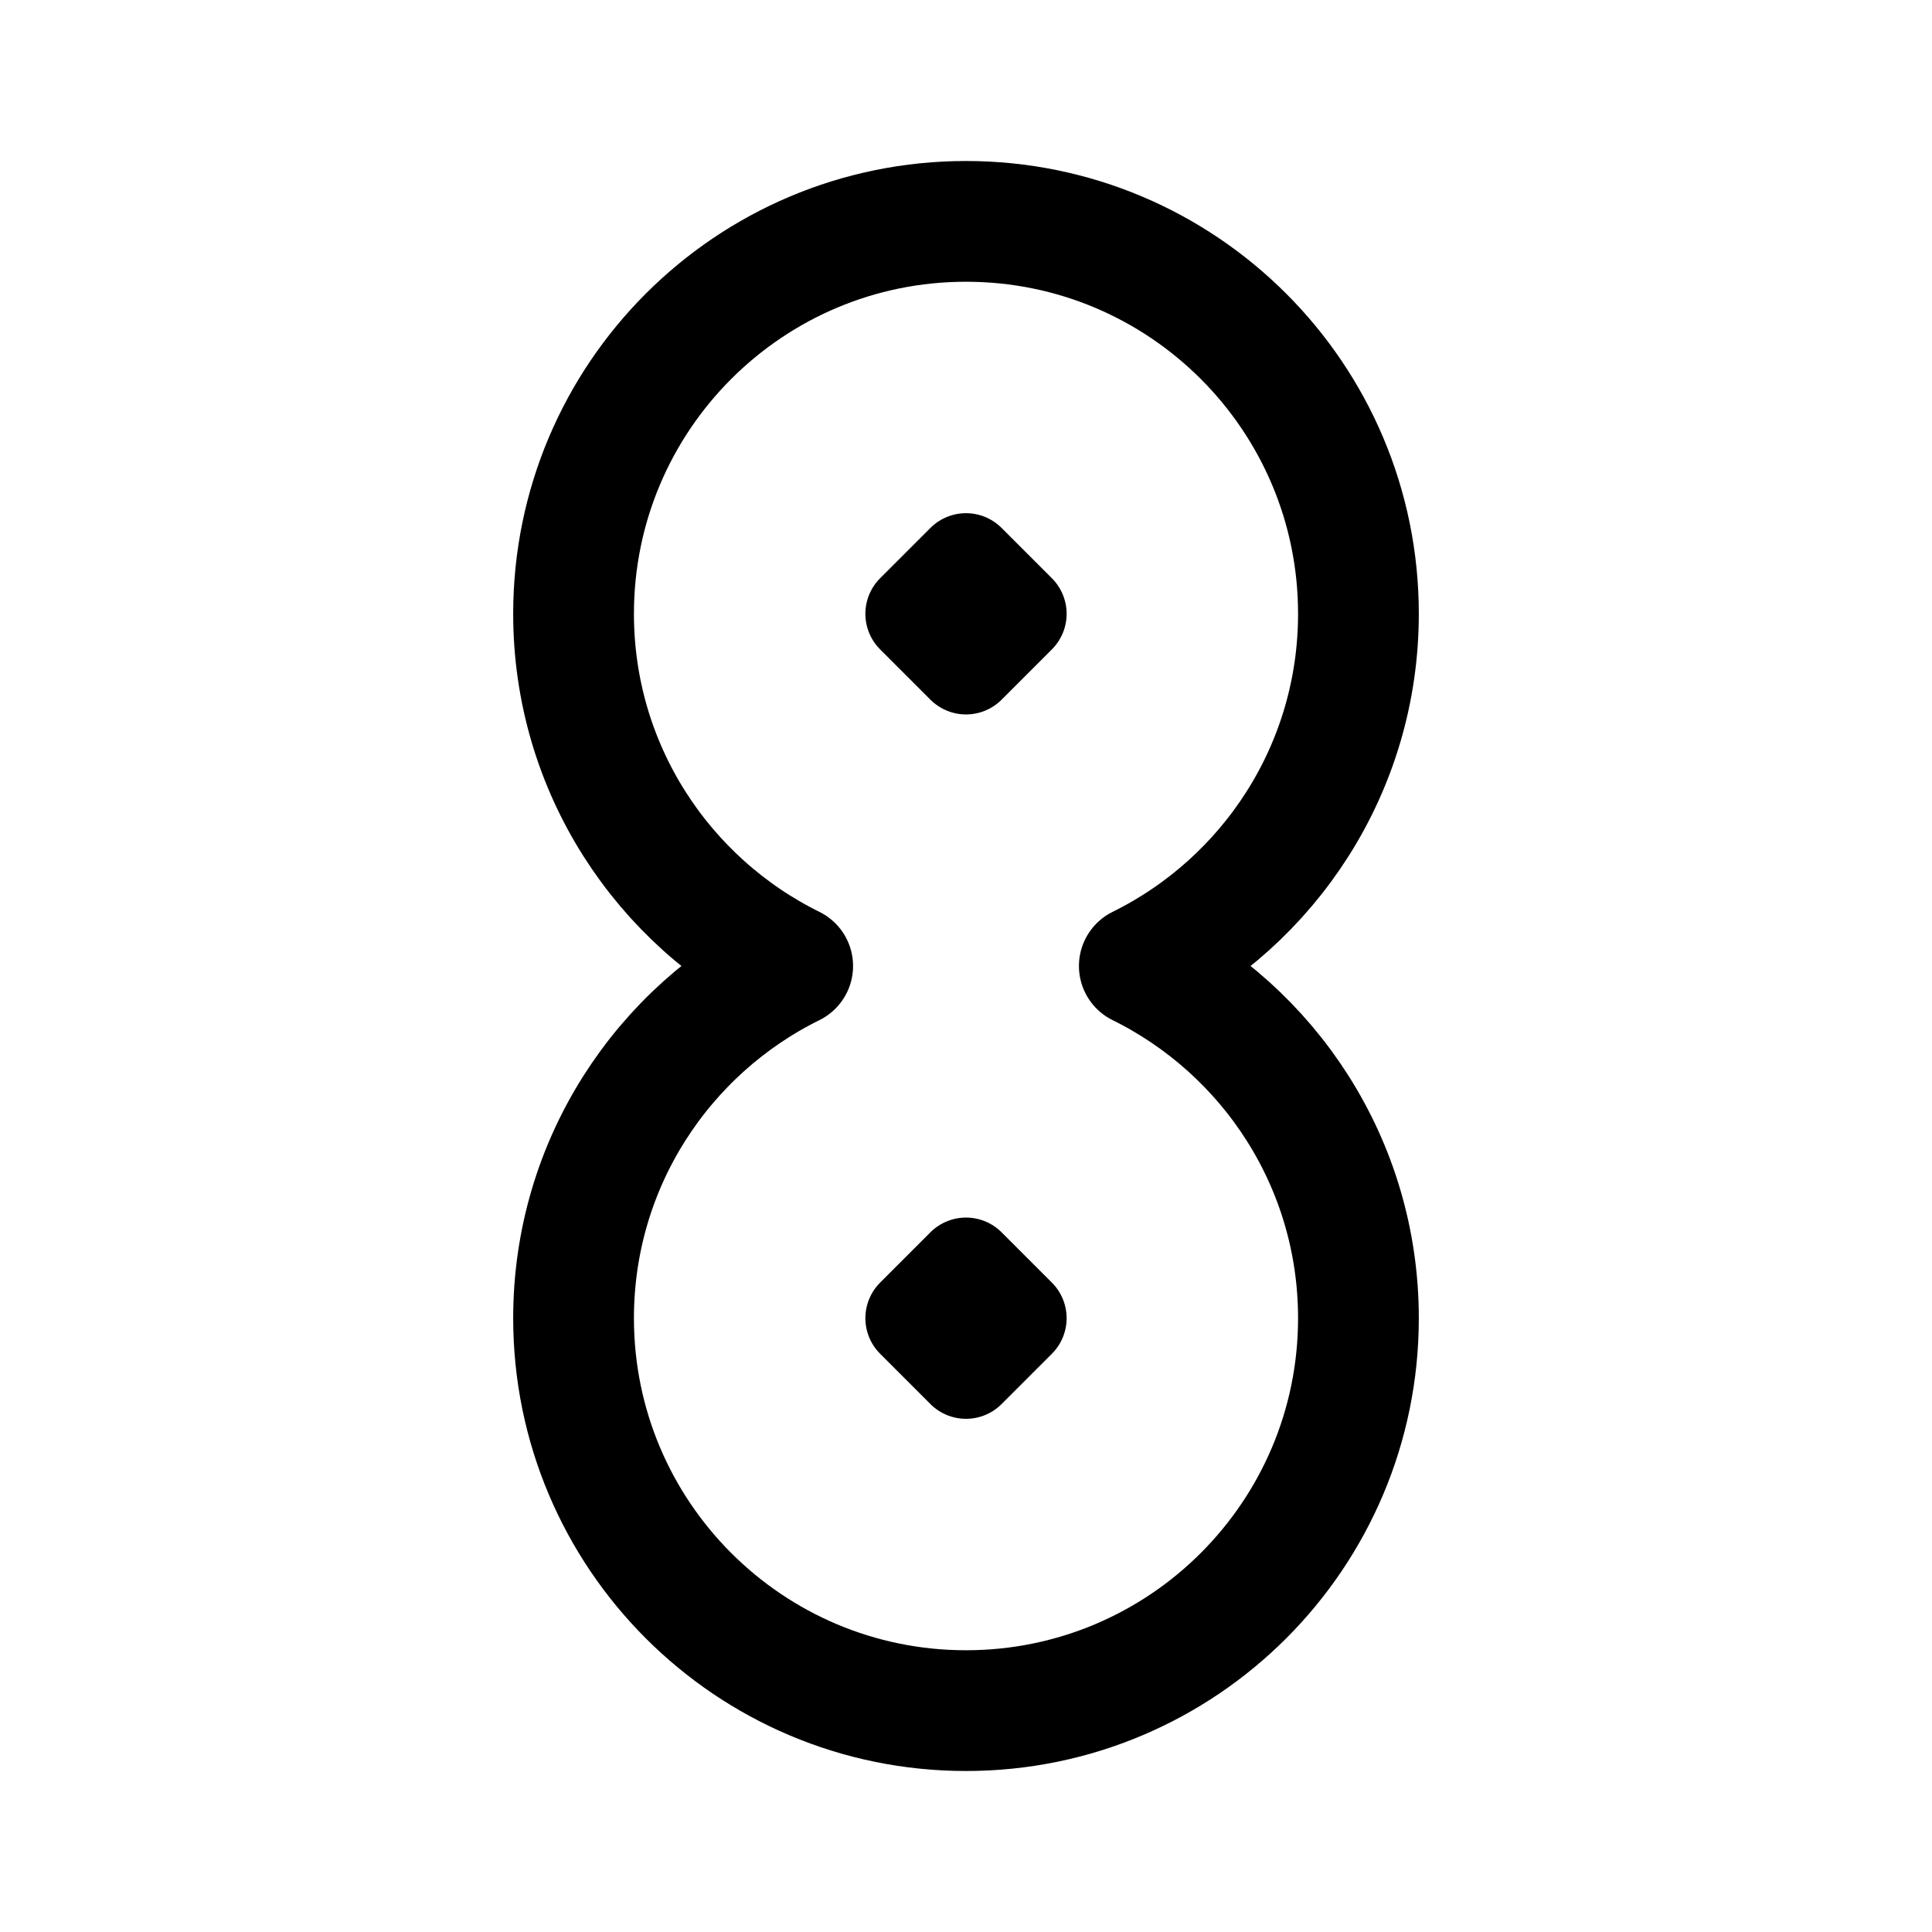 <svg width="192" height="192" viewBox="0 0 192 192" fill="none" xmlns="http://www.w3.org/2000/svg"><path d="m91 61 5-5 5 5-5 5-5-5Zm0 70 5-5 5 5-5 5-5-5Z" stroke="#000" stroke-width="10" stroke-linecap="round" stroke-linejoin="round"/><path d="M96 22c-21.54 0-39 17.46-39 39 0 15.356 8.875 28.64 21.776 35C65.875 102.361 57 115.644 57 131c0 21.539 17.46 39 39 39 21.539 0 39-17.461 39-39 0-15.356-8.875-28.639-21.776-35C126.125 89.64 135 76.356 135 61c0-21.54-17.461-39-39-39Z" stroke="#000" stroke-width="12" stroke-linecap="round" stroke-linejoin="round"/></svg>